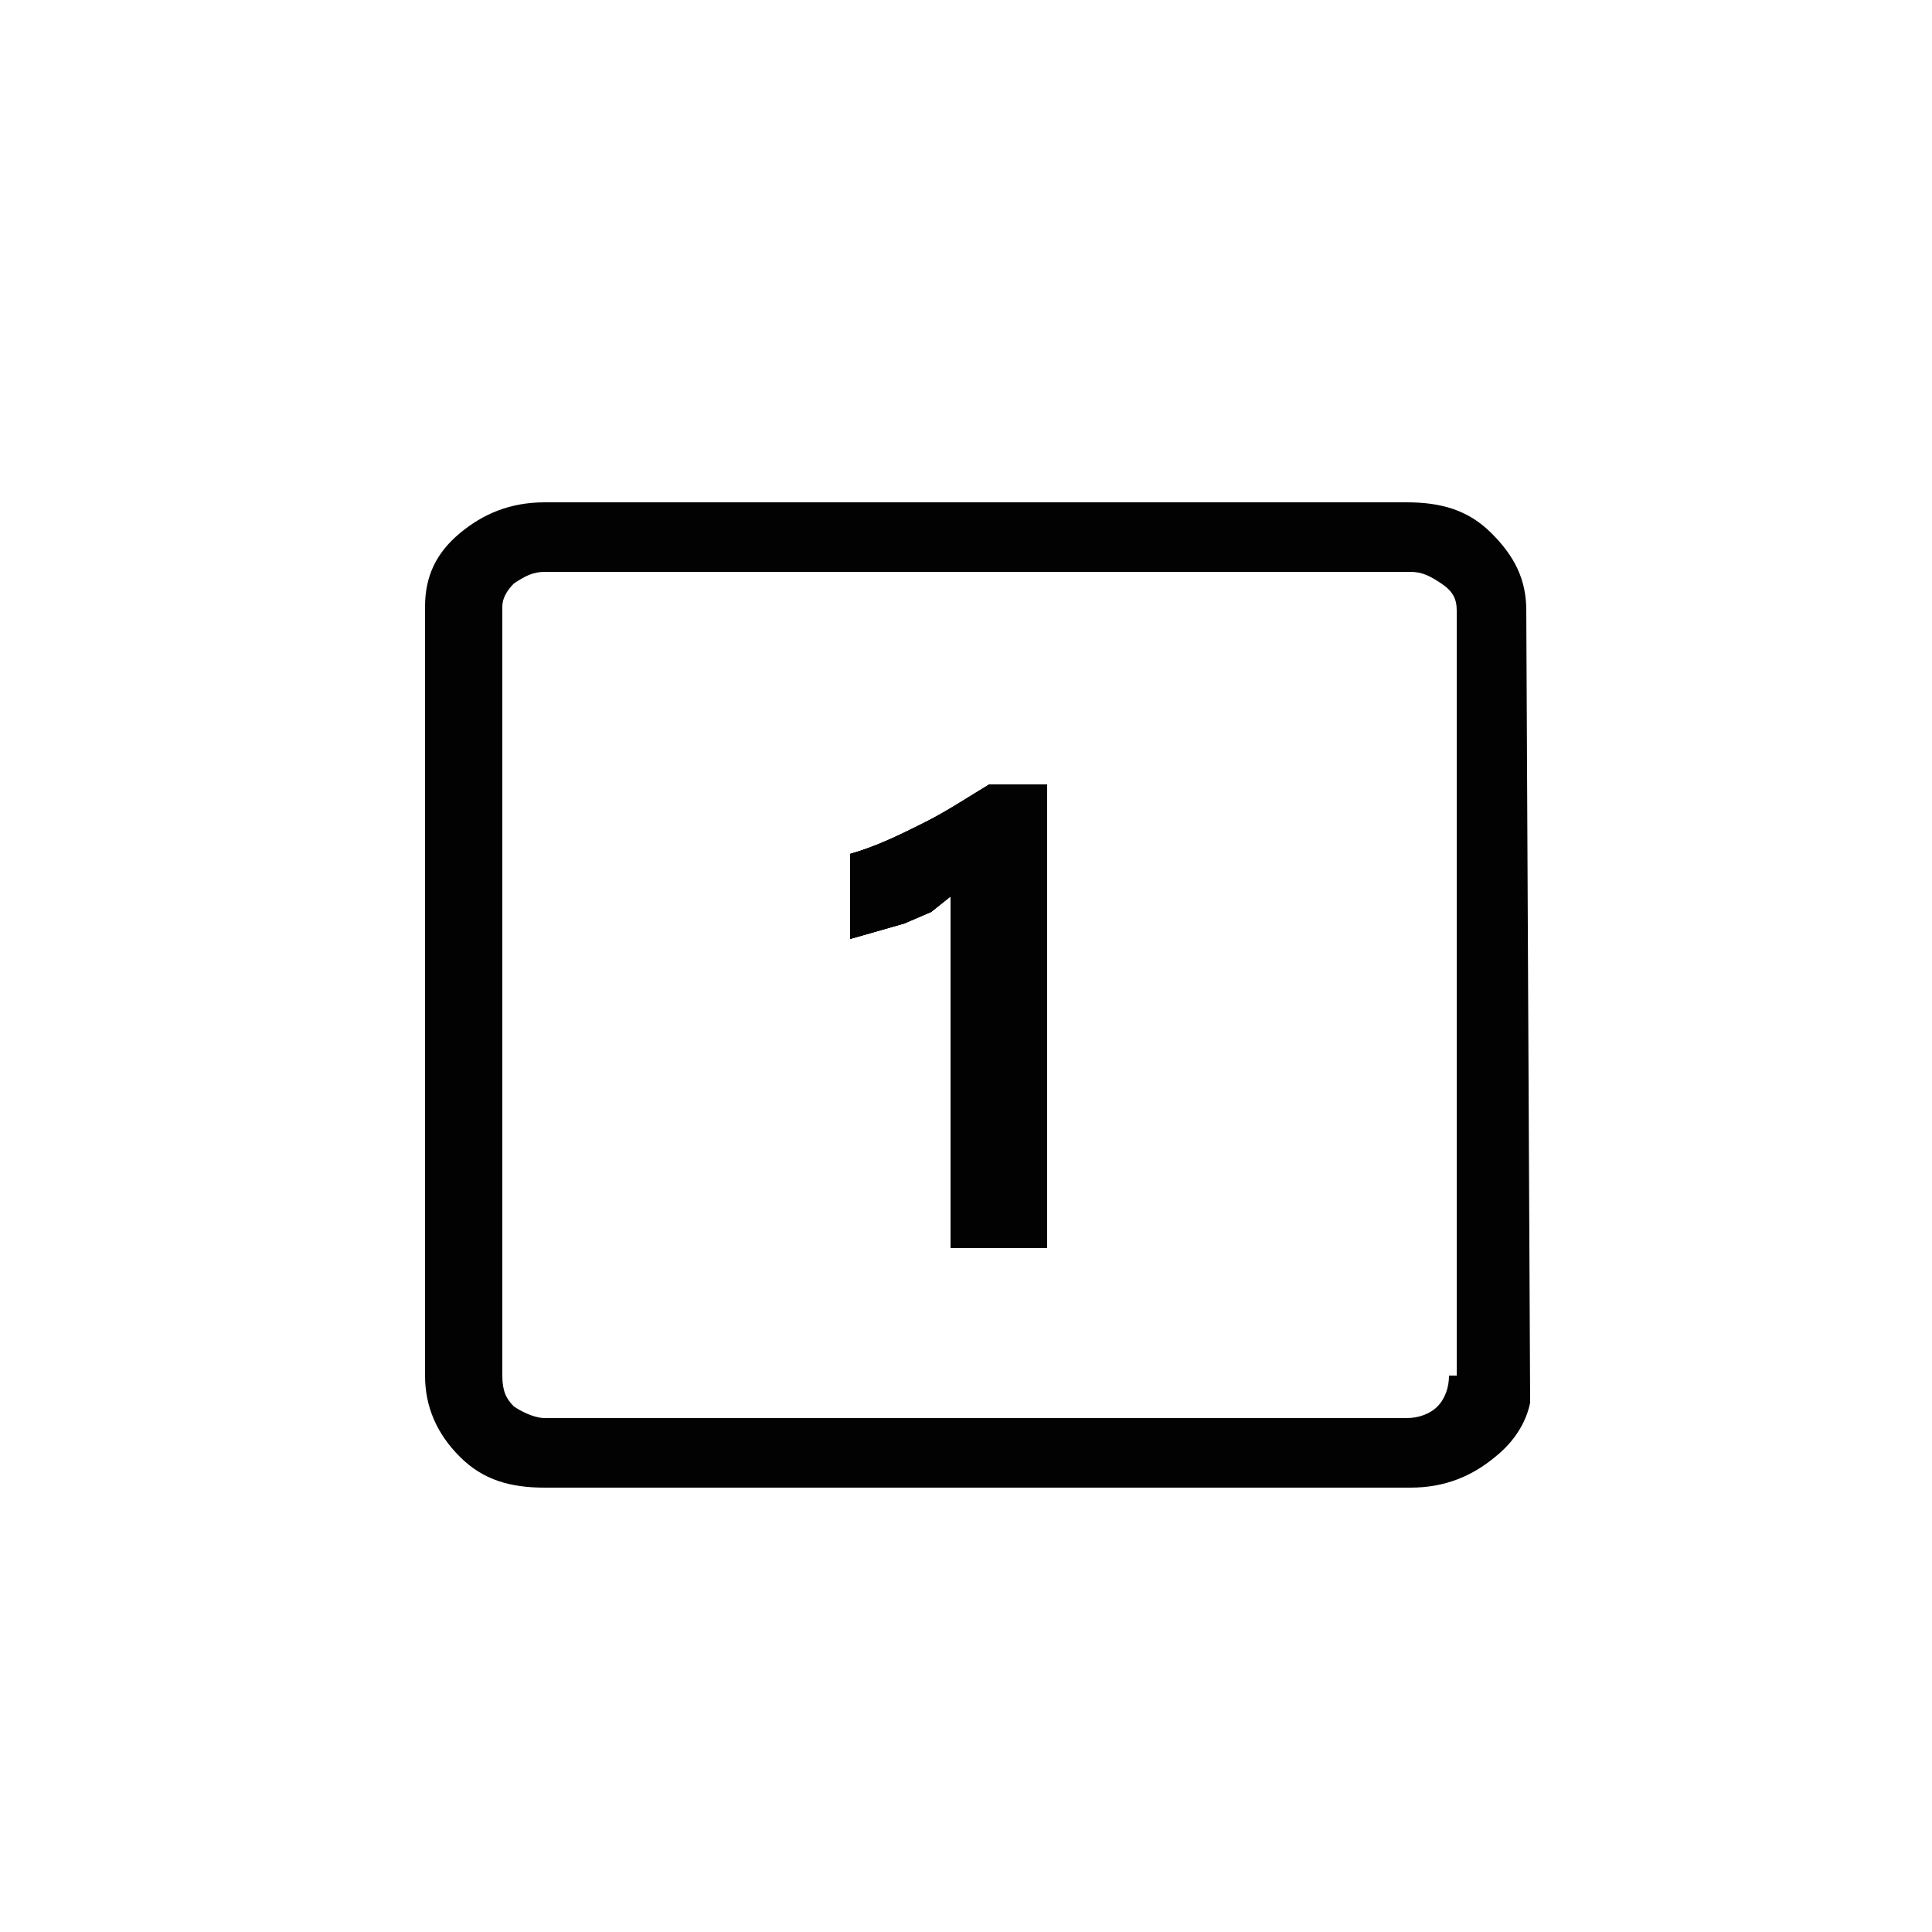 <?xml version="1.0" encoding="utf-8"?>
<!-- Generator: Adobe Illustrator 25.4.2, SVG Export Plug-In . SVG Version: 6.00 Build 0)  -->
<svg version="1.1" id="Capa_1" xmlns="http://www.w3.org/2000/svg" xmlns:xlink="http://www.w3.org/1999/xlink" x="0px" y="0px"
	 viewBox="0 0 50 50" style="enable-background:new 0 0 50 50;" xml:space="preserve">
<style type="text/css">
	.st0{fill:#020203;}
</style>
<path class="st0" d="M25.6,20.3h1.5v12h-2.5v-9.1l-0.5,0.4l-0.7,0.3L22,24.3v-2.2c0.7-0.2,1.3-0.5,1.9-0.8
	C24.5,21,25.1,20.7,25.6,20.3z"/>
<path class="st0" d="M39.5,15.8c0-0.8-0.3-1.4-0.9-2C38,13.2,37.3,13,36.4,13H14.1c-0.9,0-1.6,0.3-2.2,0.8c-0.6,0.5-0.9,1.1-0.9,1.9
	v19.9c0,0.8,0.3,1.5,0.9,2.1c0.6,0.6,1.3,0.8,2.2,0.8h22.4c0.9,0,1.6-0.3,2.2-0.8c0.5-0.4,0.8-0.9,0.9-1.4L39.5,15.8z M37.5,35.6
	c0,0.3-0.1,0.6-0.3,0.8c-0.2,0.2-0.5,0.3-0.8,0.3H14.1c-0.2,0-0.5-0.1-0.8-0.3c-0.2-0.2-0.3-0.4-0.3-0.8V15.7c0-0.2,0.1-0.4,0.3-0.6
	c0.3-0.2,0.5-0.3,0.8-0.3h22.4c0.3,0,0.5,0.1,0.8,0.3c0.3,0.2,0.4,0.4,0.4,0.7V35.6z"/>
<path class="st0" d="M27.1,20.3v12h-2.5v-9.1l-0.5,0.4l-0.7,0.3L22,24.3v-2.2c0.7-0.2,1.3-0.5,1.9-0.8c0.6-0.3,1.2-0.7,1.7-1H27.1z"
	/>
<path class="st0" d="M27.1,20.3v12h-2.5v-9.1l-0.5,0.4l-0.7,0.3L22,24.3v-2.2c0.7-0.2,1.3-0.5,1.9-0.8c0.6-0.3,1.2-0.7,1.7-1H27.1z"
	/>
</svg>
